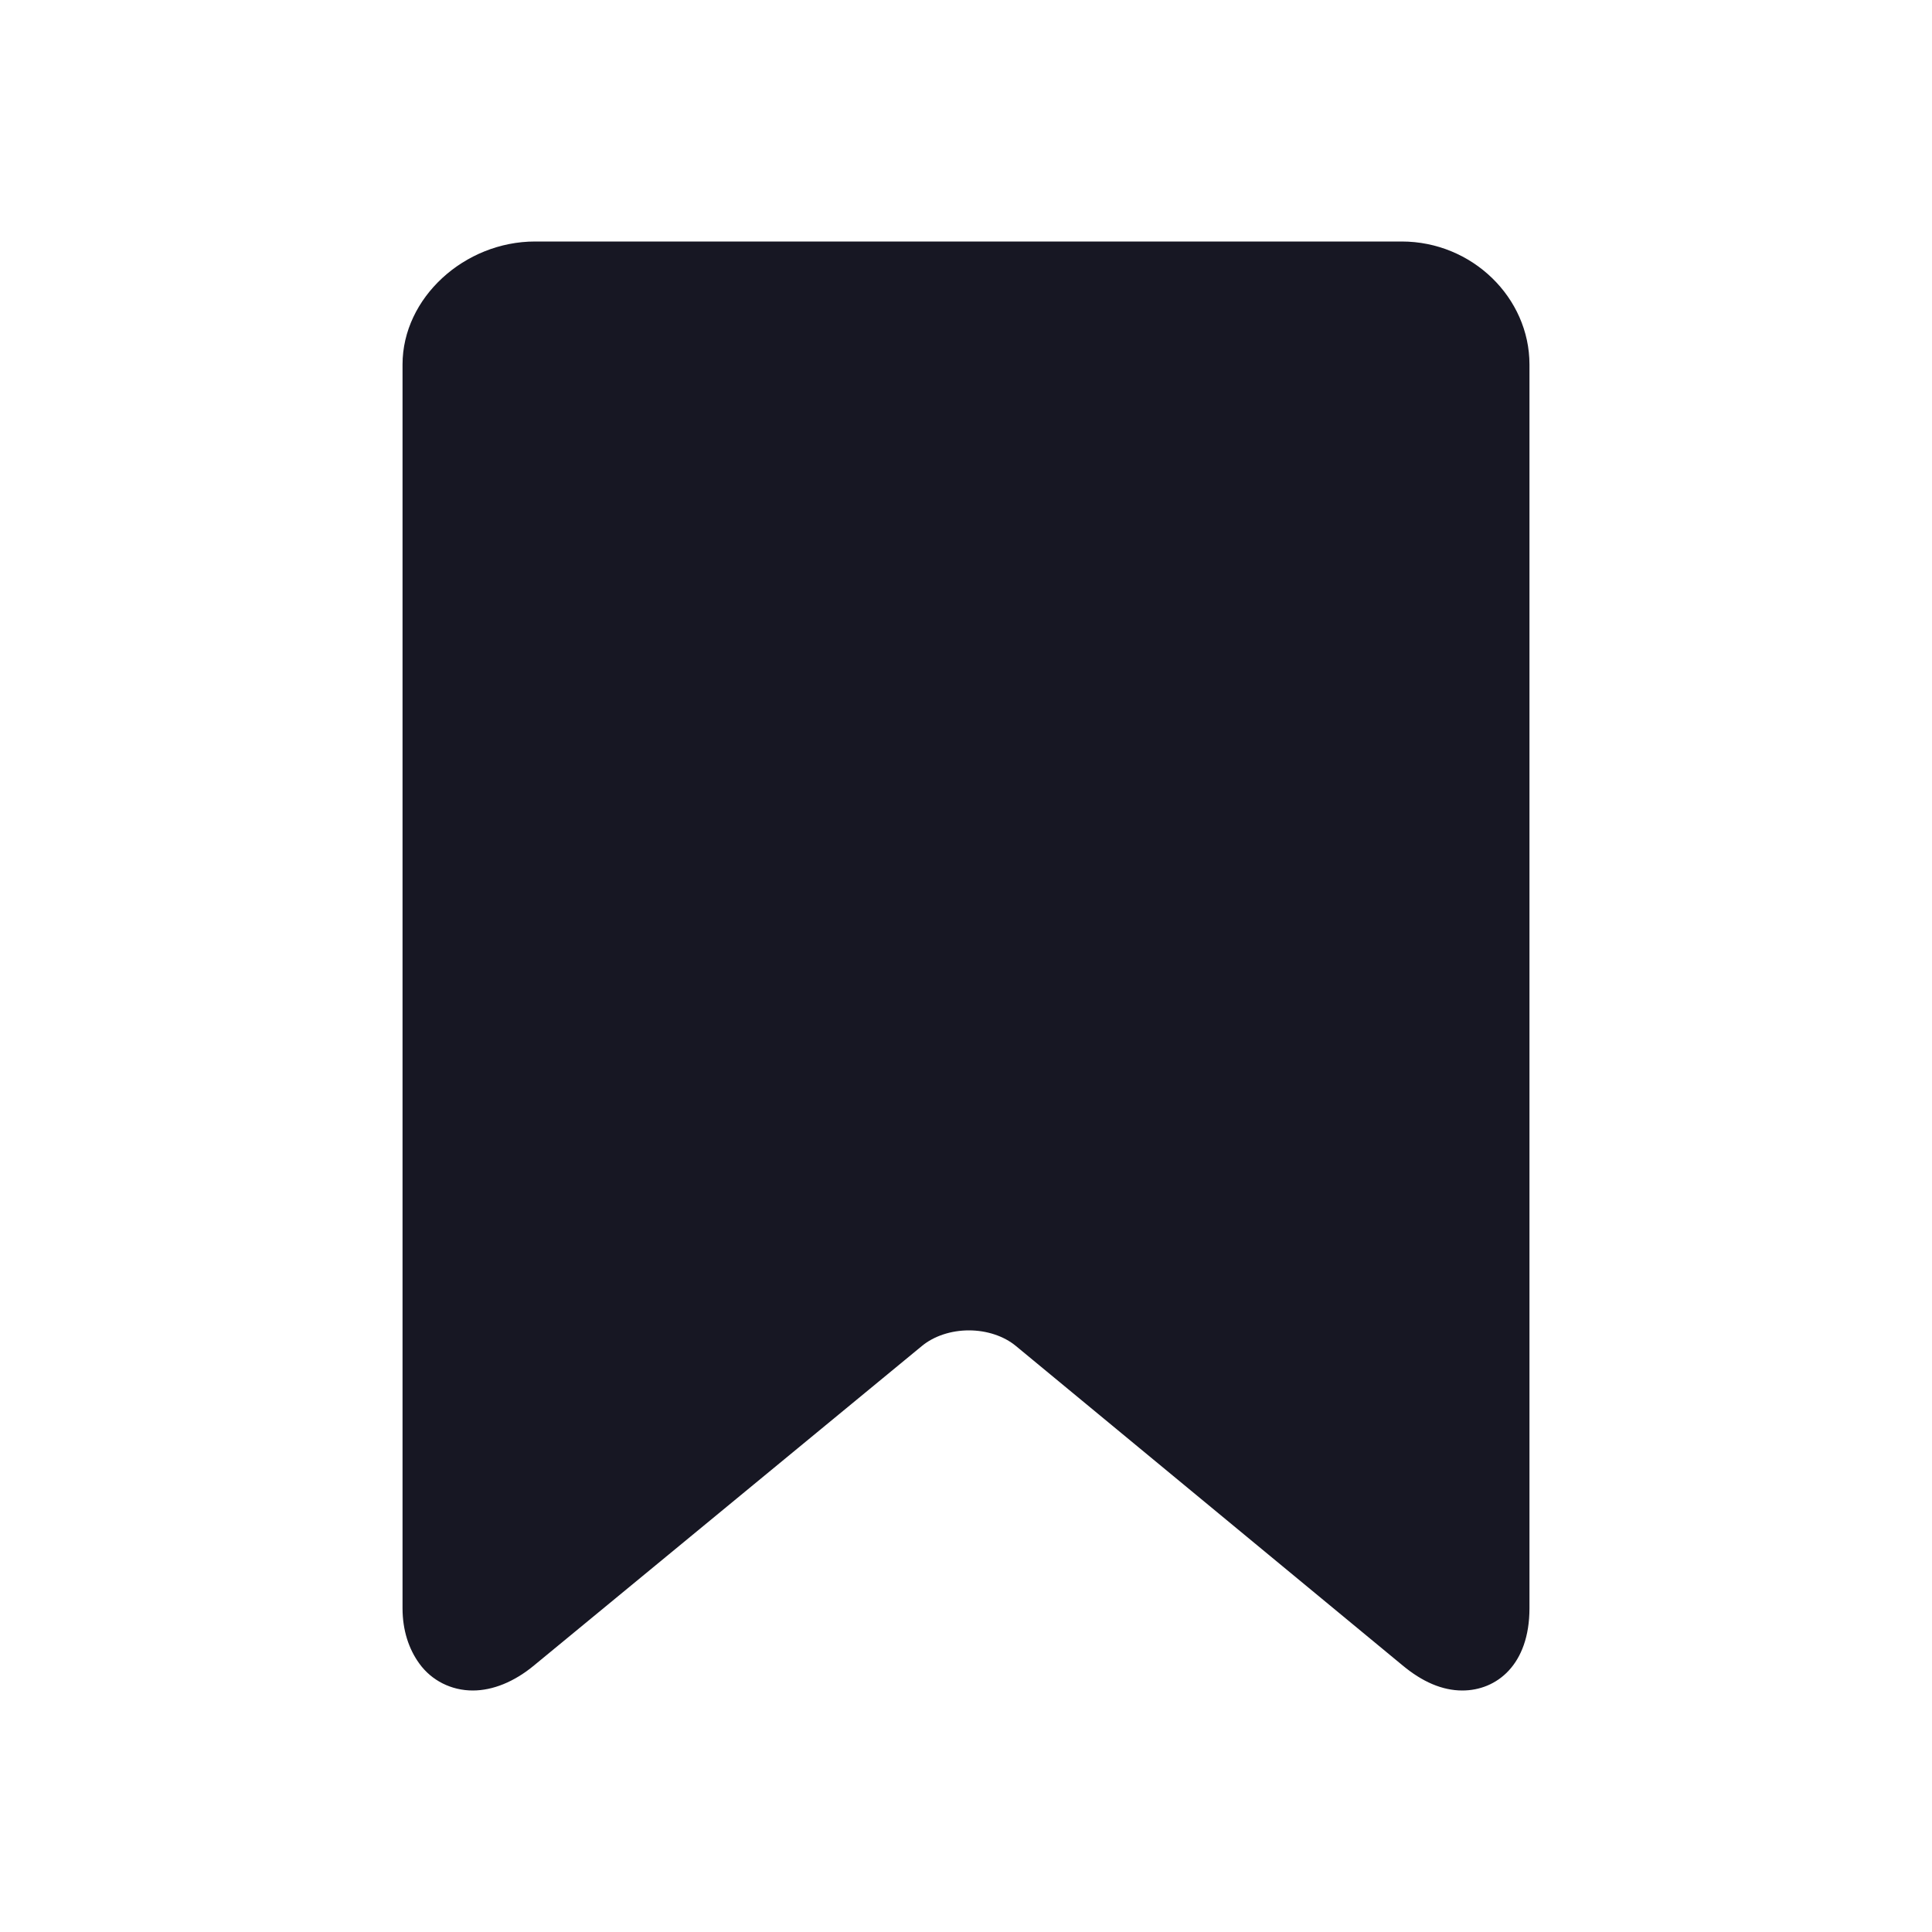 <svg width="20" height="20" viewBox="0 0 20 20" fill="none" xmlns="http://www.w3.org/2000/svg">
<path d="M14.51 2.5H5.539C4.808 2.5 4.167 3.083 4.167 3.773V16.648C4.167 16.879 4.233 17.072 4.34 17.22C4.468 17.398 4.673 17.5 4.894 17.5C5.102 17.5 5.324 17.41 5.529 17.24L9.543 13.934C9.667 13.831 9.845 13.772 10.03 13.772C10.215 13.772 10.393 13.831 10.517 13.934L14.518 17.239C14.723 17.41 14.93 17.5 15.138 17.5C15.49 17.5 15.833 17.237 15.833 16.648V3.773C15.833 3.083 15.241 2.5 14.51 2.5Z" fill="#171723"/>
</svg>
